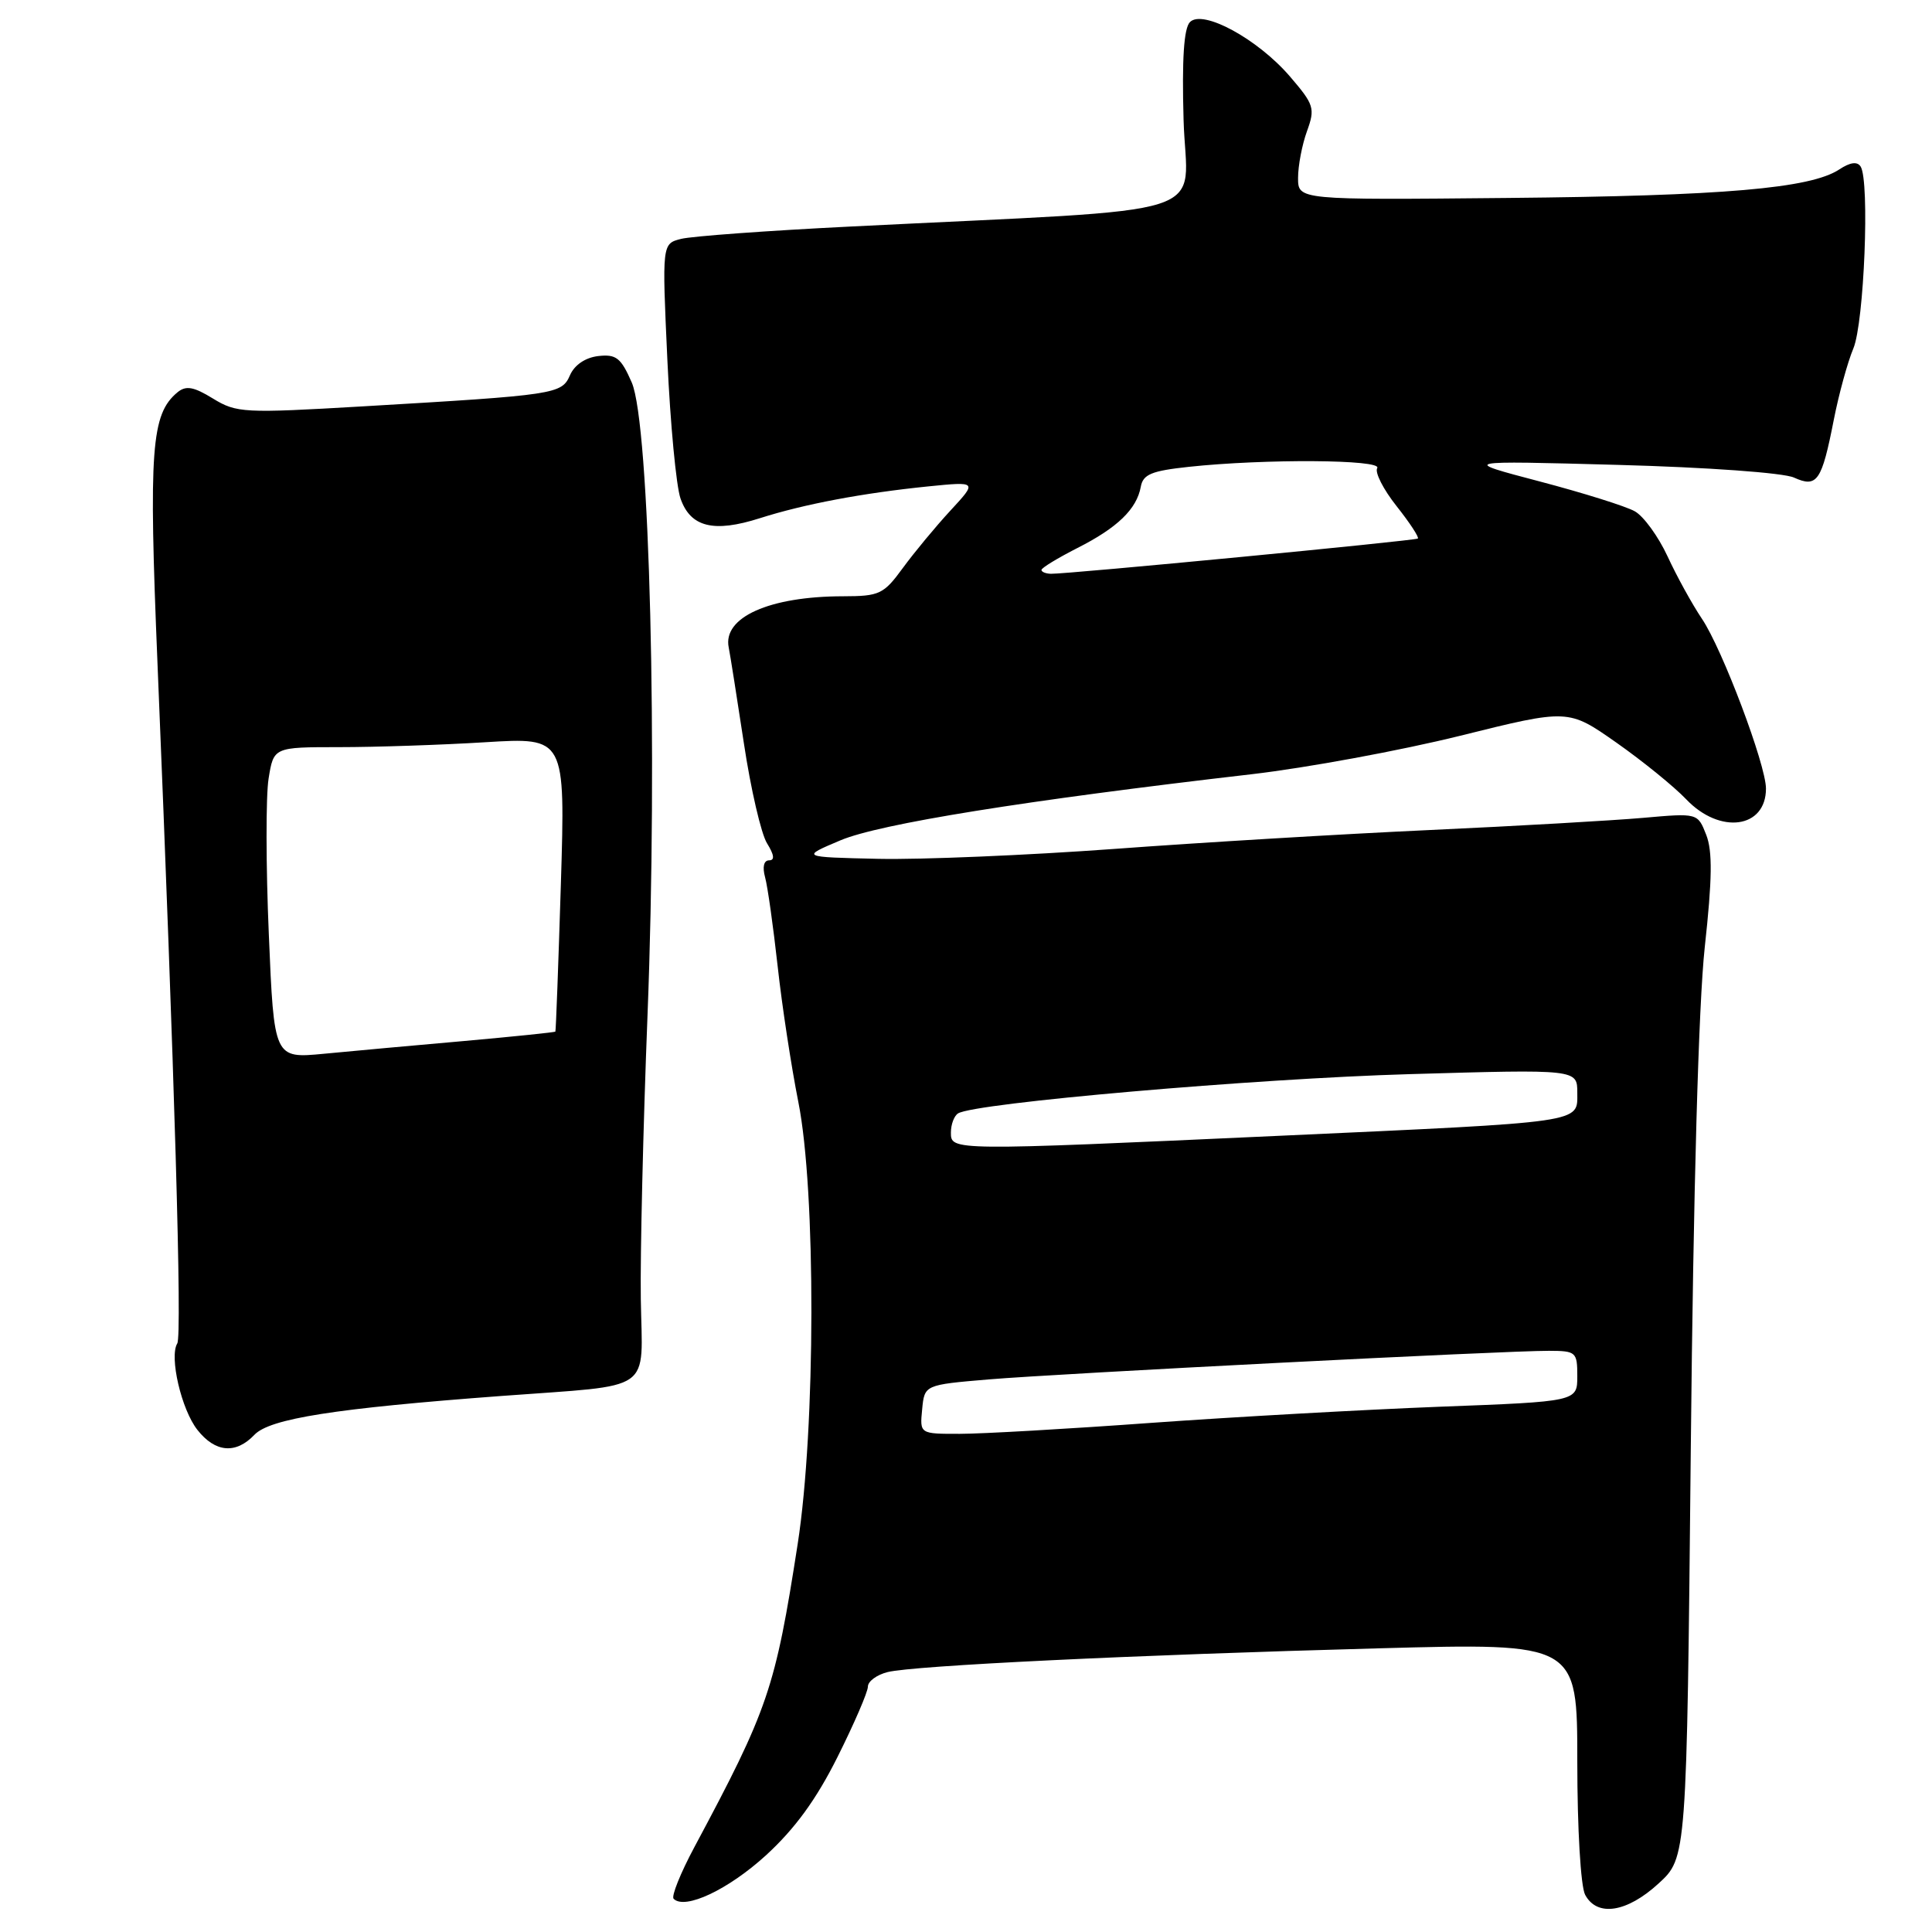 <?xml version="1.0" encoding="UTF-8" standalone="no"?>
<!DOCTYPE svg PUBLIC "-//W3C//DTD SVG 1.1//EN" "http://www.w3.org/Graphics/SVG/1.1/DTD/svg11.dtd" >
<svg xmlns="http://www.w3.org/2000/svg" xmlns:xlink="http://www.w3.org/1999/xlink" version="1.1" viewBox="0 0 256 256">
 <g >
 <path fill="currentColor"
d=" M 219.76 249.58 C 223.50 246.16 223.50 246.16 224.04 191.83 C 224.38 157.55 225.07 133.07 225.89 125.50 C 226.88 116.46 226.93 112.79 226.08 110.61 C 224.95 107.73 224.95 107.73 217.72 108.37 C 213.75 108.72 201.05 109.45 189.50 109.98 C 177.95 110.51 159.09 111.64 147.60 112.49 C 136.10 113.33 122.06 113.92 116.40 113.80 C 106.10 113.57 106.10 113.57 111.36 111.35 C 116.54 109.16 135.77 106.07 165.84 102.59 C 173.17 101.74 185.62 99.44 193.49 97.49 C 207.80 93.93 207.80 93.93 214.15 98.38 C 217.64 100.83 221.82 104.22 223.44 105.92 C 227.90 110.60 234.00 109.78 234.00 104.49 C 234.00 101.35 228.22 86.01 225.52 82.00 C 224.23 80.08 222.17 76.35 220.96 73.72 C 219.74 71.09 217.79 68.40 216.62 67.75 C 215.46 67.09 209.78 65.31 204.00 63.79 C 193.50 61.03 193.50 61.03 214.39 61.60 C 226.24 61.92 236.33 62.65 237.71 63.28 C 240.78 64.67 241.39 63.78 242.99 55.61 C 243.65 52.25 244.81 48.00 245.58 46.17 C 247.01 42.74 247.76 24.04 246.55 22.08 C 246.11 21.37 245.17 21.49 243.70 22.46 C 239.88 24.97 228.34 25.96 199.75 26.23 C 172.00 26.50 172.00 26.50 172.00 23.57 C 172.00 21.96 172.53 19.18 173.18 17.39 C 174.28 14.35 174.13 13.87 170.93 10.14 C 166.66 5.17 159.39 1.21 157.68 2.92 C 156.87 3.73 156.60 7.79 156.83 15.89 C 157.21 29.20 162.45 27.52 112.65 30.02 C 101.74 30.56 91.66 31.30 90.26 31.65 C 87.72 32.29 87.72 32.29 88.43 47.69 C 88.82 56.15 89.60 64.42 90.17 66.05 C 91.49 69.86 94.57 70.62 100.70 68.66 C 106.53 66.80 114.32 65.33 123.00 64.45 C 129.50 63.80 129.50 63.80 125.94 67.65 C 123.98 69.77 121.15 73.19 119.64 75.25 C 117.08 78.75 116.55 79.00 111.70 79.01 C 101.94 79.02 95.74 81.80 96.56 85.80 C 96.75 86.73 97.65 92.45 98.57 98.50 C 99.48 104.55 100.86 110.51 101.64 111.75 C 102.59 113.28 102.68 114.00 101.91 114.00 C 101.21 114.00 101.00 114.87 101.38 116.25 C 101.72 117.49 102.46 122.78 103.04 128.00 C 103.61 133.22 104.85 141.32 105.78 146.00 C 108.13 157.74 108.08 189.24 105.70 204.57 C 102.72 223.75 101.82 226.42 92.01 244.75 C 90.17 248.19 88.93 251.27 89.26 251.60 C 90.76 253.10 96.50 250.39 101.49 245.84 C 105.33 242.32 108.15 238.46 110.98 232.80 C 113.19 228.38 115.00 224.19 115.00 223.49 C 115.00 222.79 116.17 221.92 117.61 221.56 C 121.05 220.70 150.16 219.29 182.75 218.41 C 209.00 217.70 209.00 217.70 209.00 233.41 C 209.00 242.34 209.45 249.97 210.04 251.07 C 211.62 254.03 215.56 253.43 219.76 249.58 Z  M 33.71 190.12 C 35.76 187.97 44.34 186.62 66.48 184.97 C 86.96 183.44 85.10 184.73 84.91 172.13 C 84.82 166.28 85.22 149.35 85.80 134.50 C 87.17 99.37 86.09 56.15 83.71 50.68 C 82.28 47.41 81.65 46.91 79.27 47.18 C 77.57 47.38 76.13 48.35 75.53 49.71 C 74.42 52.24 73.73 52.34 48.00 53.85 C 32.31 54.77 31.34 54.72 28.22 52.81 C 25.65 51.23 24.64 51.06 23.52 51.98 C 20.03 54.88 19.69 59.46 20.87 87.93 C 23.14 142.64 24.14 176.97 23.49 178.01 C 22.41 179.77 24.03 186.77 26.16 189.47 C 28.52 192.47 31.25 192.71 33.71 190.12 Z  M 122.19 186.75 C 122.50 183.50 122.50 183.50 131.00 182.78 C 140.58 181.98 199.47 178.97 205.25 178.99 C 208.84 179.00 209.00 179.15 209.00 182.35 C 209.00 185.71 209.00 185.71 190.75 186.40 C 180.71 186.79 163.50 187.75 152.50 188.54 C 141.50 189.34 130.11 189.99 127.19 189.99 C 121.87 190.00 121.87 190.00 122.19 186.75 Z  M 126.00 150.06 C 126.00 148.99 126.43 147.85 126.95 147.53 C 129.18 146.15 166.29 142.92 186.75 142.33 C 209.00 141.68 209.00 141.68 209.00 144.80 C 209.00 148.82 210.27 148.64 169.50 150.50 C 125.91 152.49 126.00 152.49 126.00 150.06 Z  M 138.00 75.52 C 138.00 75.25 140.14 73.95 142.75 72.62 C 148.07 69.93 150.62 67.46 151.16 64.50 C 151.46 62.85 152.58 62.39 157.51 61.86 C 167.56 60.78 183.19 60.88 182.49 62.02 C 182.14 62.58 183.30 64.85 185.05 67.06 C 186.81 69.28 188.07 71.21 187.87 71.36 C 187.47 71.65 141.35 76.08 139.25 76.03 C 138.56 76.01 138.00 75.78 138.00 75.52 Z  M 35.62 123.80 C 35.23 114.75 35.22 105.46 35.59 103.17 C 36.26 99.00 36.26 99.00 44.97 99.00 C 49.77 99.00 58.46 98.71 64.30 98.35 C 74.91 97.70 74.91 97.70 74.32 117.10 C 73.99 127.77 73.66 136.59 73.59 136.69 C 73.52 136.79 68.07 137.35 61.48 137.94 C 54.89 138.52 46.53 139.28 42.91 139.63 C 36.31 140.26 36.31 140.26 35.62 123.80 Z "/>
</g>
</svg>